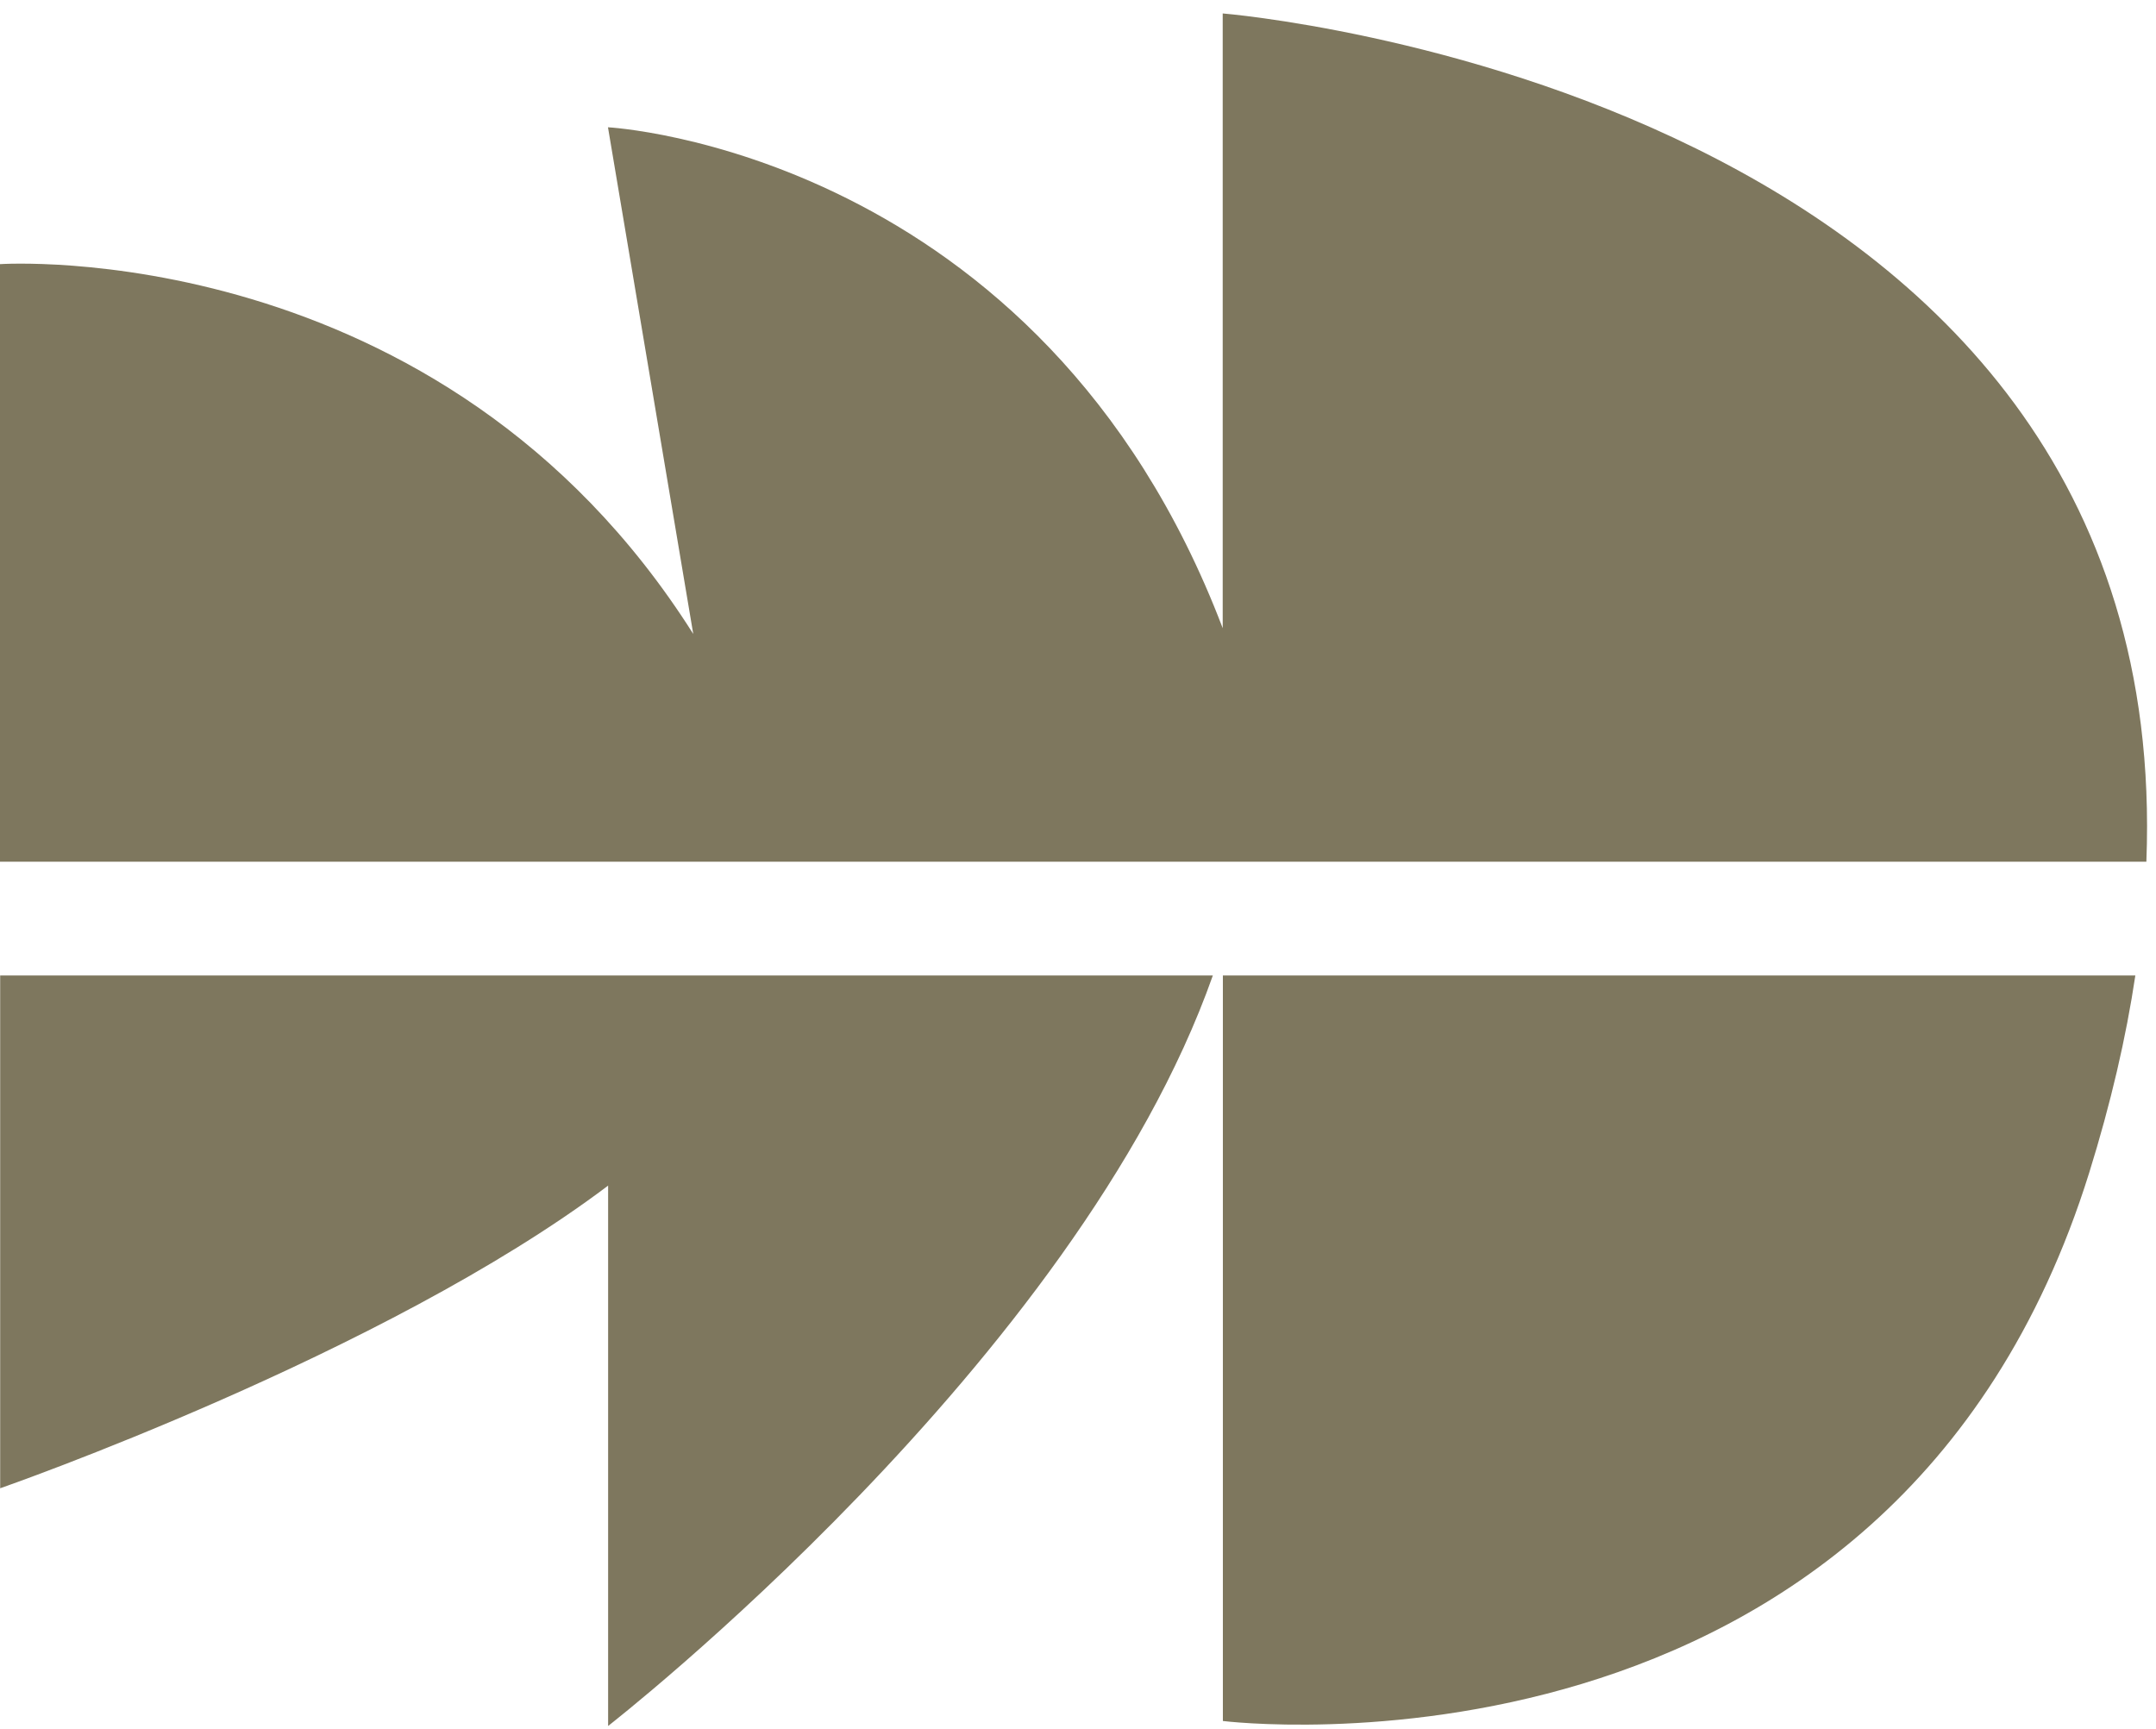 <svg xmlns="http://www.w3.org/2000/svg" fill="none" viewBox="0 0 101 81"><path fill="#7E775E" d="M100.549 40.37C101.948 4.239 57.279.63 57.279.63V29.43c-8.53-22.4-28.798-23.467-28.798-23.467L32.476 29.7C20.638 10.977 0 12.375 0 12.375V40.37h100.549ZM.008 45.701v24.023s17.972-6.25 28.48-14.179V80.86S50.442 63.775 56.817 45.7H.008ZM57.287 45.701v34.926s31.34 3.917 40.581-25.677c1.02-3.276 1.731-6.351 2.164-9.249H57.279h.008Z"/></svg>